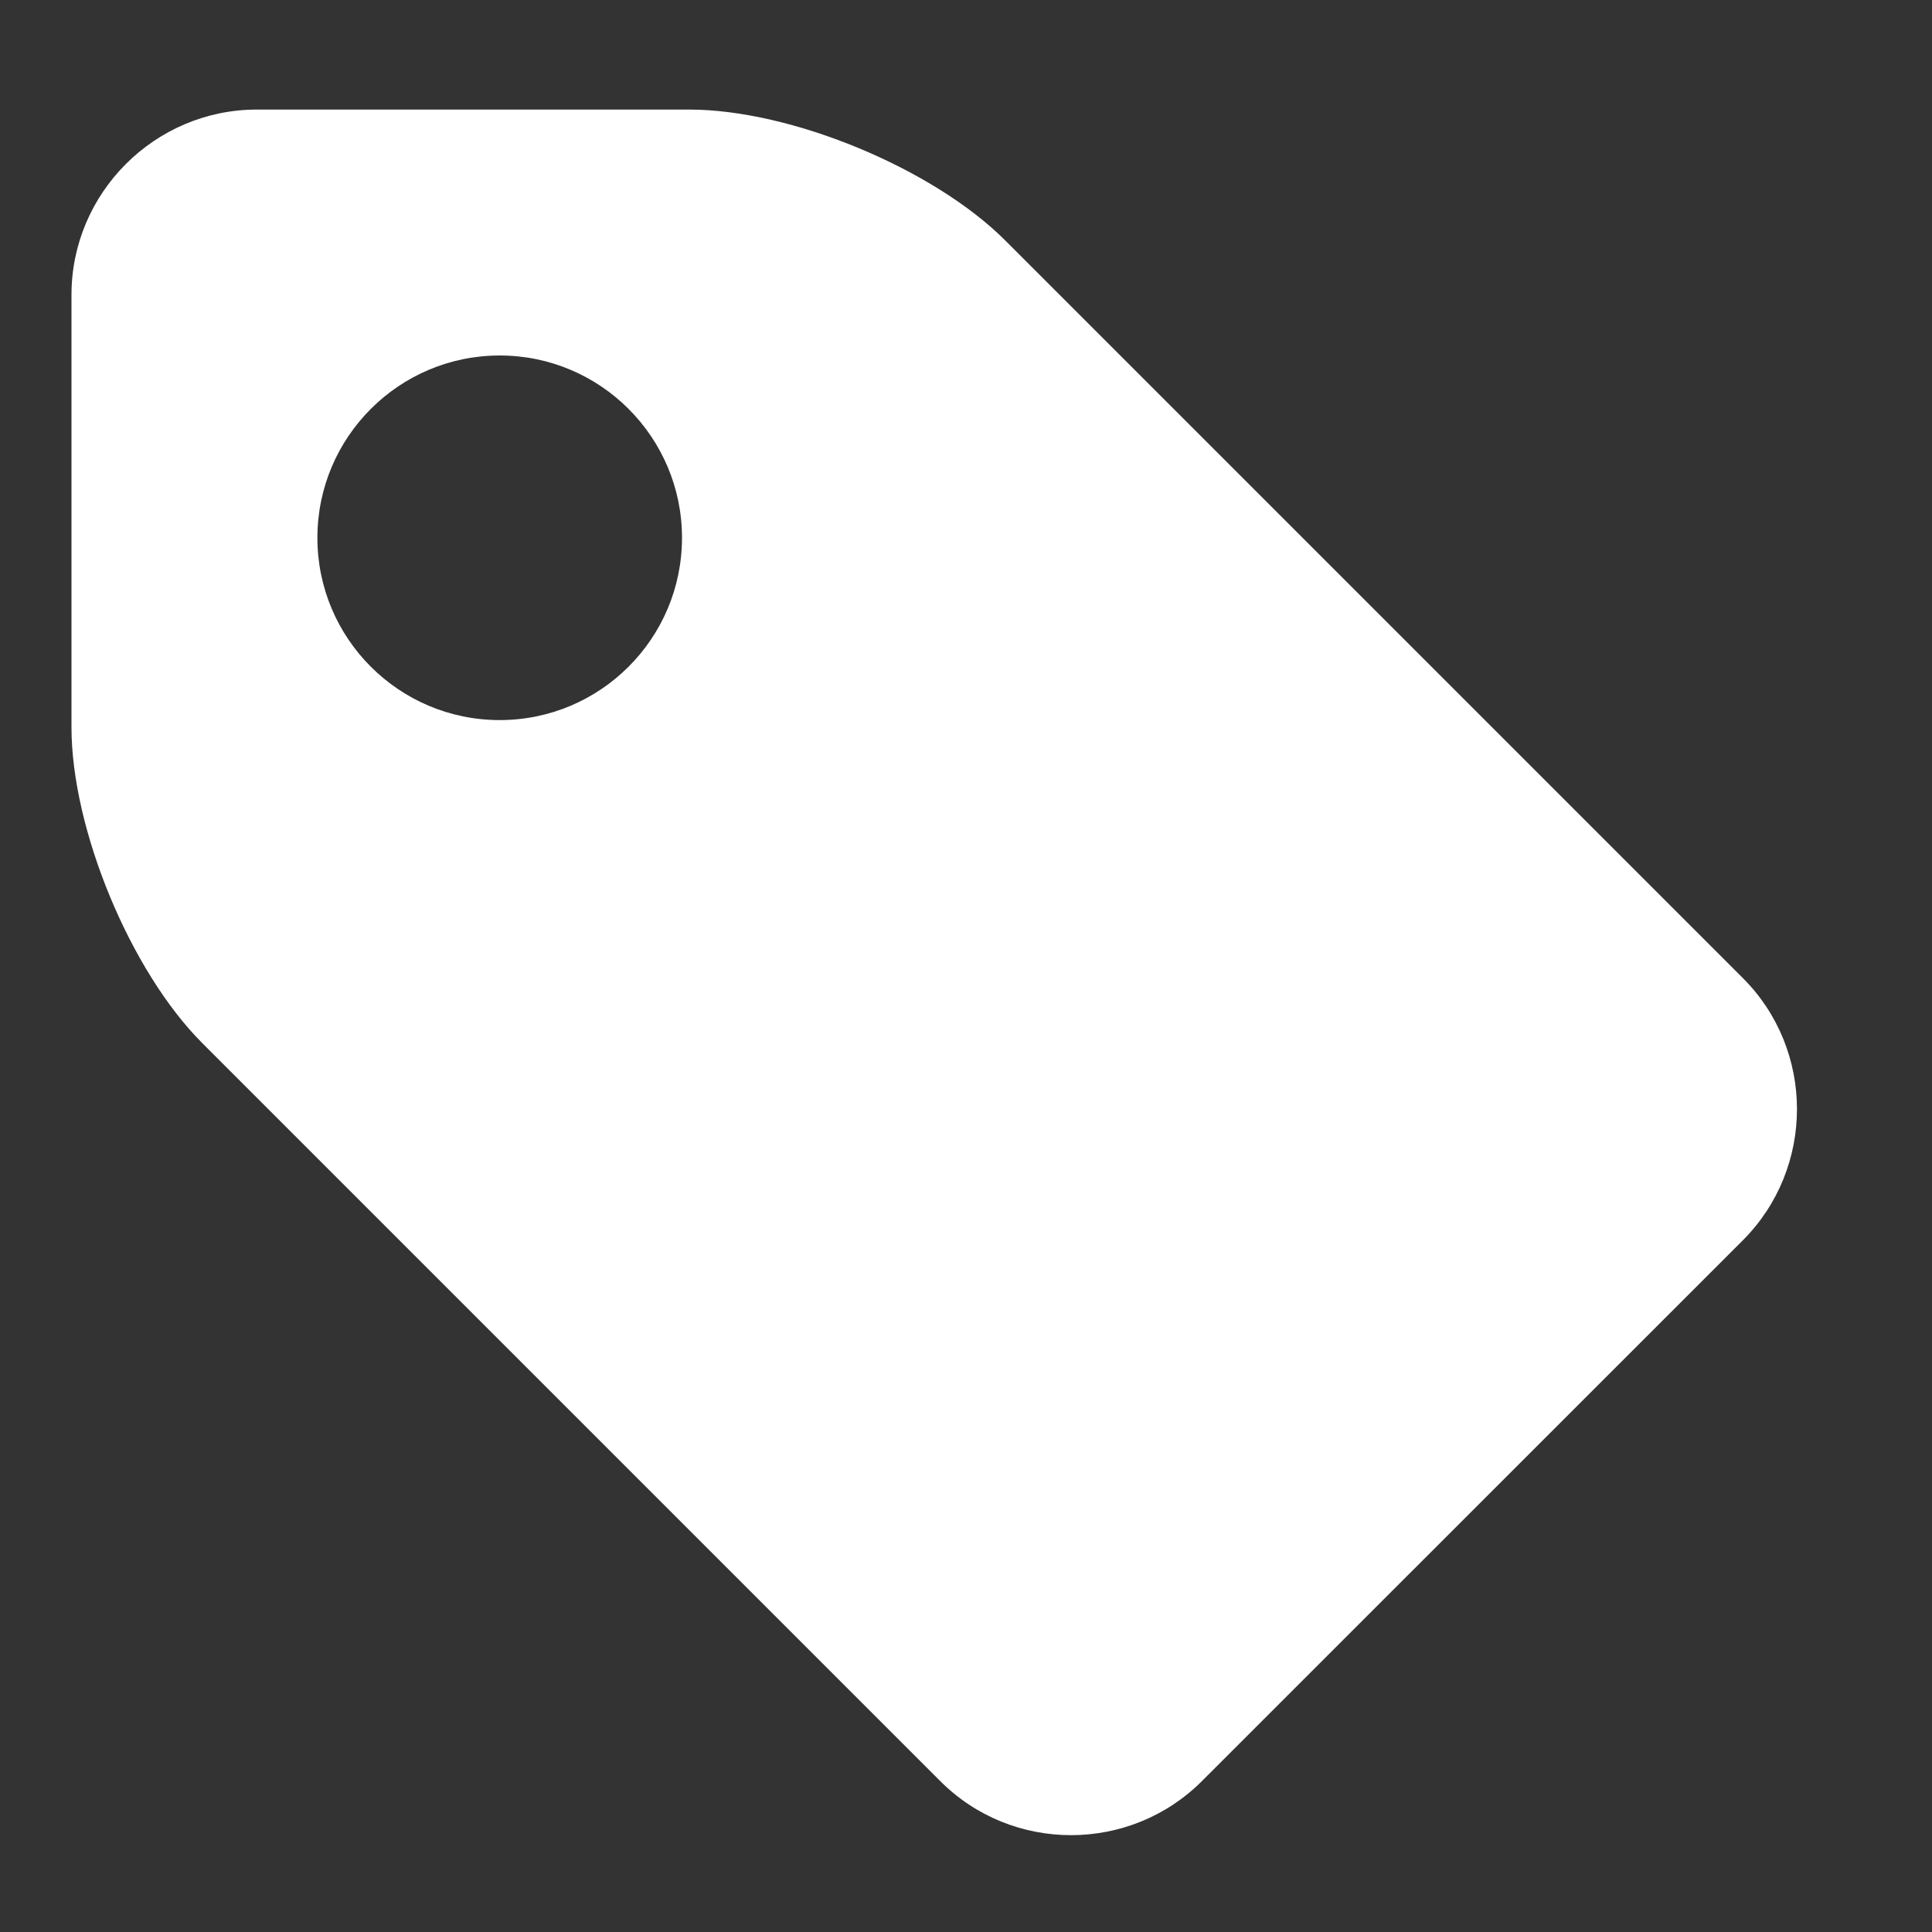 ﻿<?xml version="1.0" encoding="utf-8"?>
<svg version="1.1" xmlns:xlink="http://www.w3.org/1999/xlink" width="14px" height="14px" xmlns="http://www.w3.org/2000/svg">
  <rect width="100%" height="100%" fill="#333333" stroke="none"/>
  <g transform="matrix(1 0 0 1 -142 -304 )">
    <path d="M 1.861 0.794  L 4.995 0.794  C 5.733 0.794  6.764 1.221  7.286 1.744  L 12.63 7.088  C 13.152 7.61  13.152 8.464  12.63 8.987  L 8.71 12.906  C 8.188 13.429  7.334 13.429  6.813 12.906  L 1.469 7.562  C 0.945 7.04  0.518 6.008  0.518 5.271  L 0.518 2.136  C 0.518 1.398  1.122 0.794  1.861 0.794  Z M 4.942 3.897  C 4.942 3.168  4.35 2.576  3.621 2.576  C 2.892 2.576  2.3 3.168  2.3 3.897  C 2.3 4.627  2.892 5.218  3.621 5.218  C 4.35 5.218  4.942 4.627  4.942 3.897  Z " fill-rule="nonzero" fill="#ffffff" stroke="none" transform="matrix(1 0 0 1 142 304 )" />
  </g>
</svg>